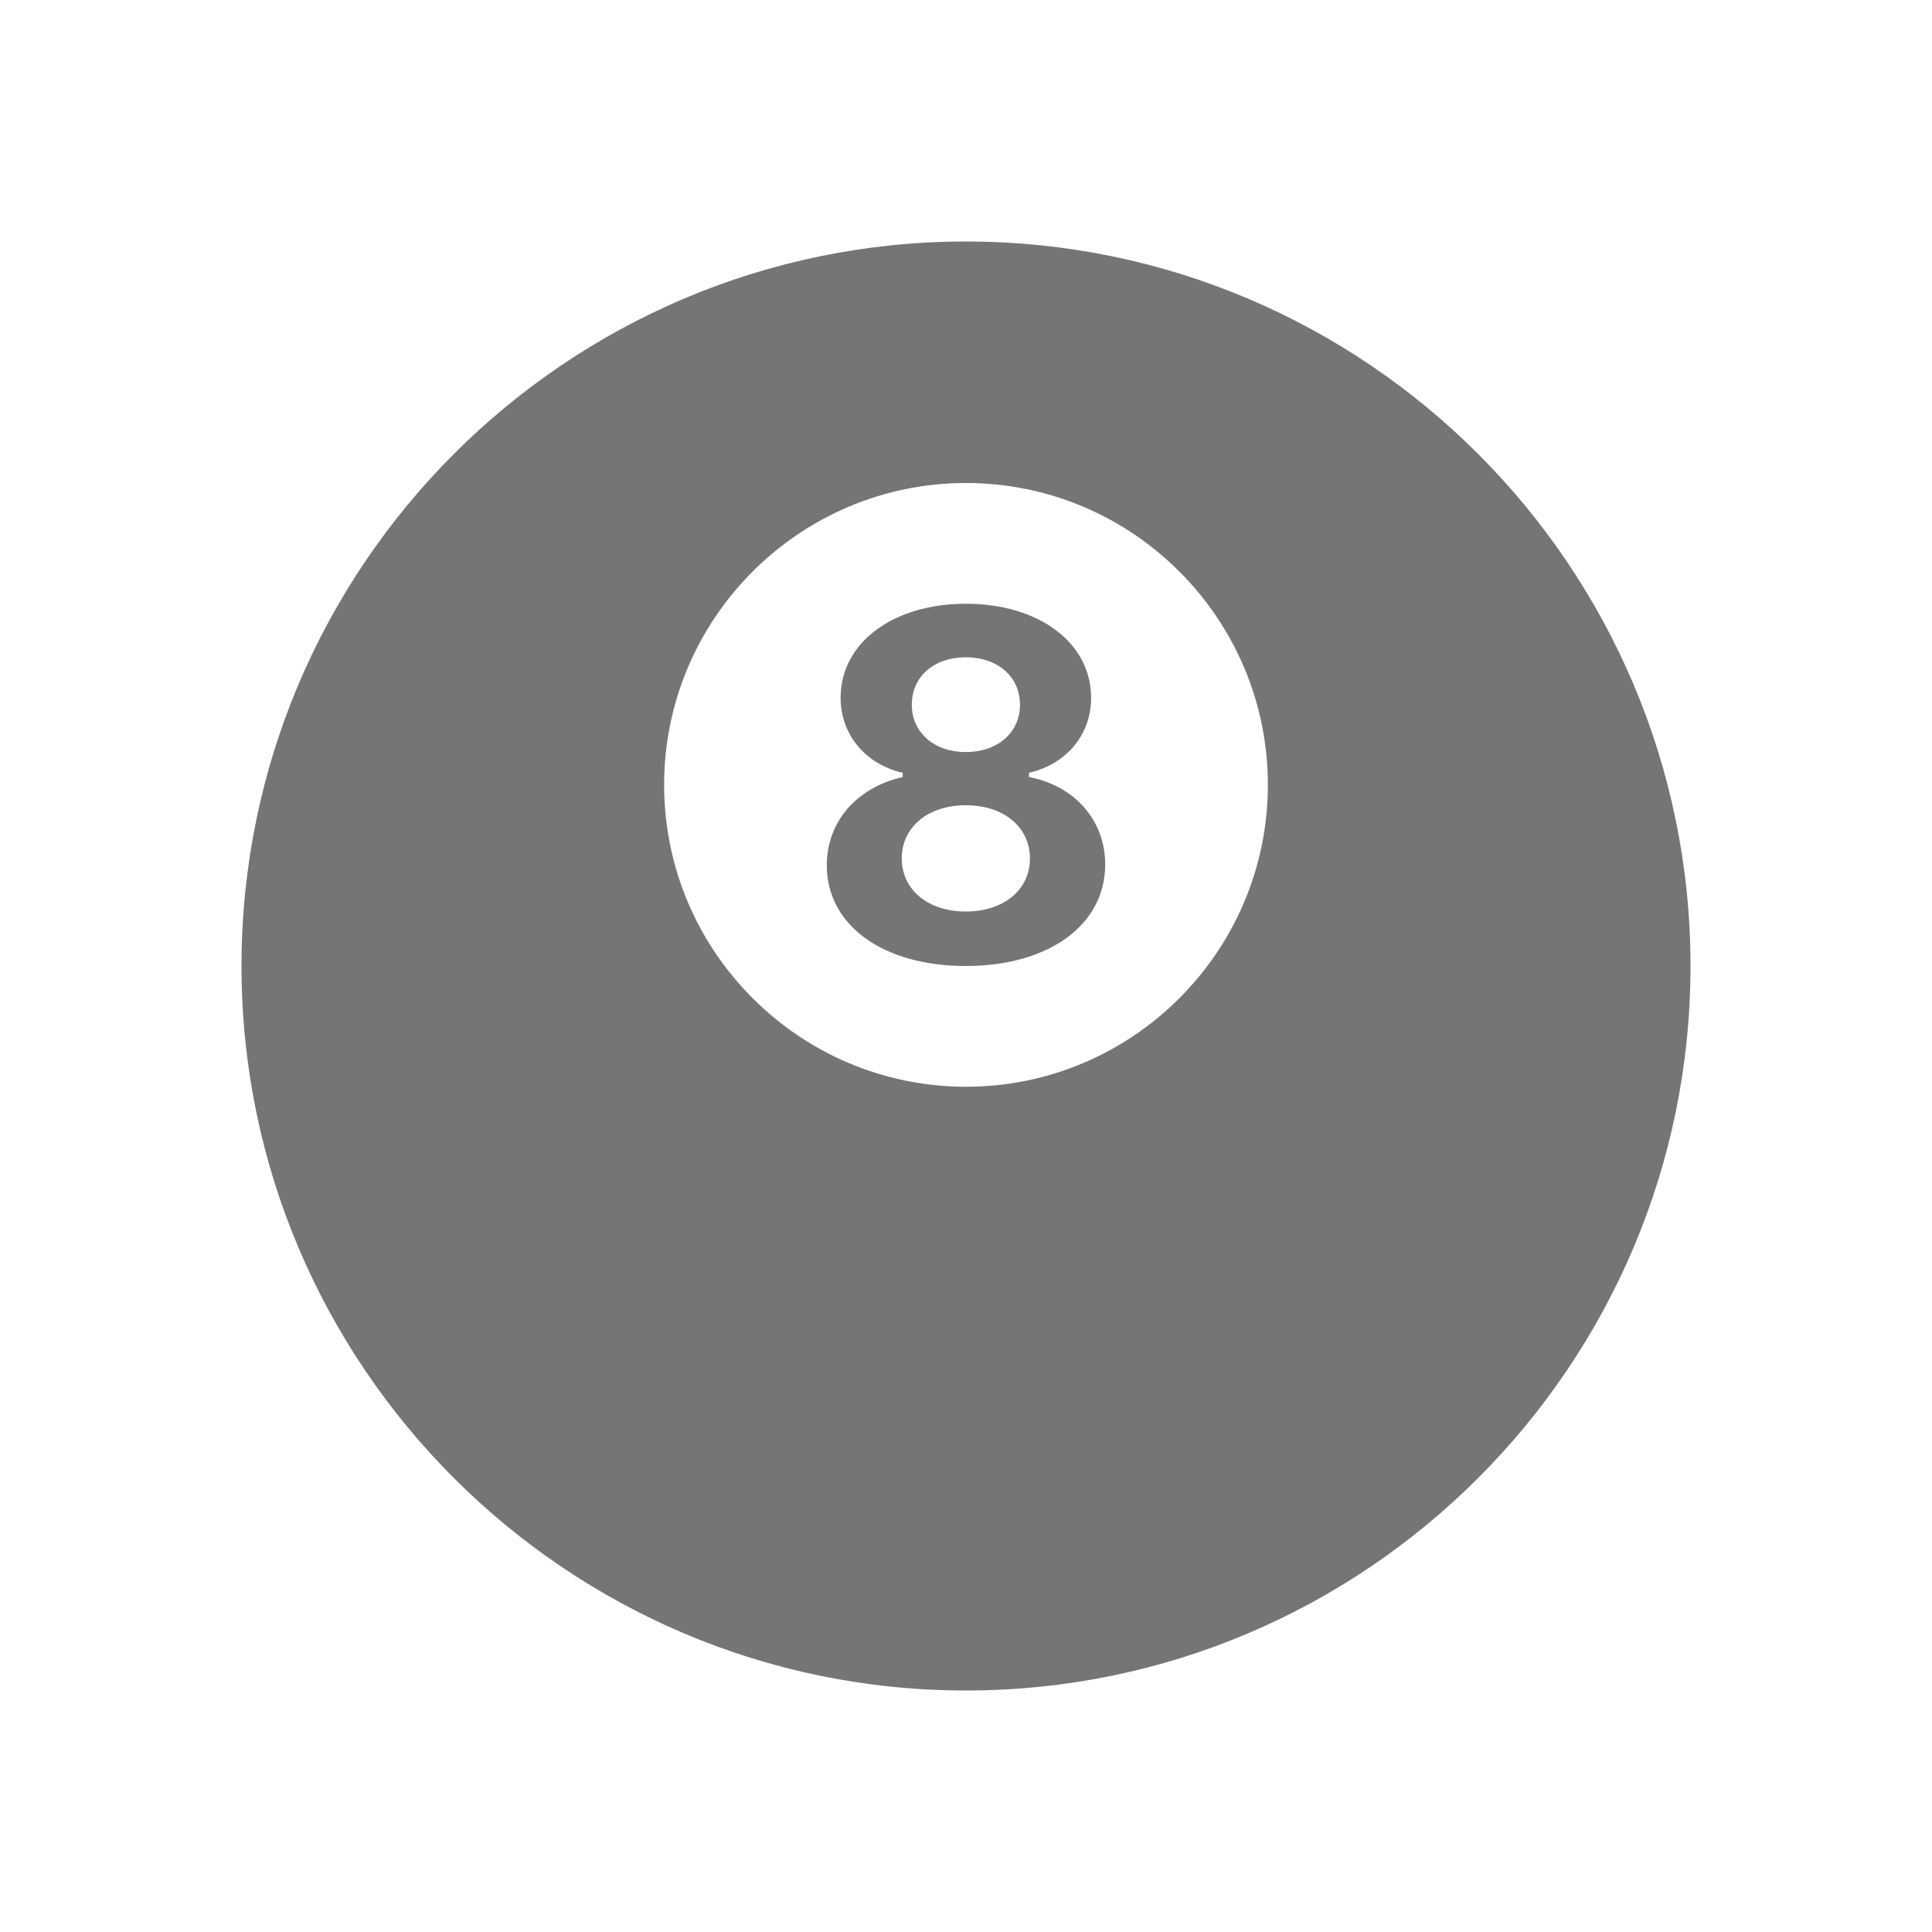 <svg width="20" height="20" viewBox="0 0 20 20" fill="none" xmlns="http://www.w3.org/2000/svg">
<path d="M9.998 9.436C9.607 9.436 9.335 9.211 9.335 8.887C9.335 8.561 9.607 8.336 9.998 8.336C10.391 8.336 10.662 8.561 10.662 8.887C10.662 9.211 10.391 9.436 9.998 9.436ZM9.998 6.804C10.329 6.804 10.559 7.006 10.559 7.296C10.559 7.582 10.329 7.785 9.998 7.785C9.669 7.785 9.439 7.582 9.439 7.296C9.439 7.006 9.666 6.804 9.998 6.804ZM10.652 8.044V8C11.043 7.909 11.295 7.604 11.295 7.224C11.295 6.655 10.756 6.25 10 6.25C9.241 6.25 8.702 6.655 8.702 7.224C8.702 7.602 8.957 7.911 9.345 8V8.044C8.867 8.151 8.559 8.509 8.559 8.957C8.559 9.578 9.139 10 9.998 10C10.856 10 11.441 9.575 11.441 8.949C11.441 8.494 11.127 8.134 10.652 8.044ZM10 11.25C8.277 11.25 6.875 9.848 6.875 8.125C6.875 6.402 8.277 5 10 5C11.723 5 13.125 6.402 13.125 8.125C13.125 9.848 11.723 11.25 10 11.25ZM10 2.5C5.864 2.5 2.5 5.864 2.5 10C2.5 14.136 5.864 17.5 10 17.5C14.136 17.5 17.5 14.136 17.5 10C17.5 5.864 14.136 2.5 10 2.5Z" fill="#747576"/>
</svg>
